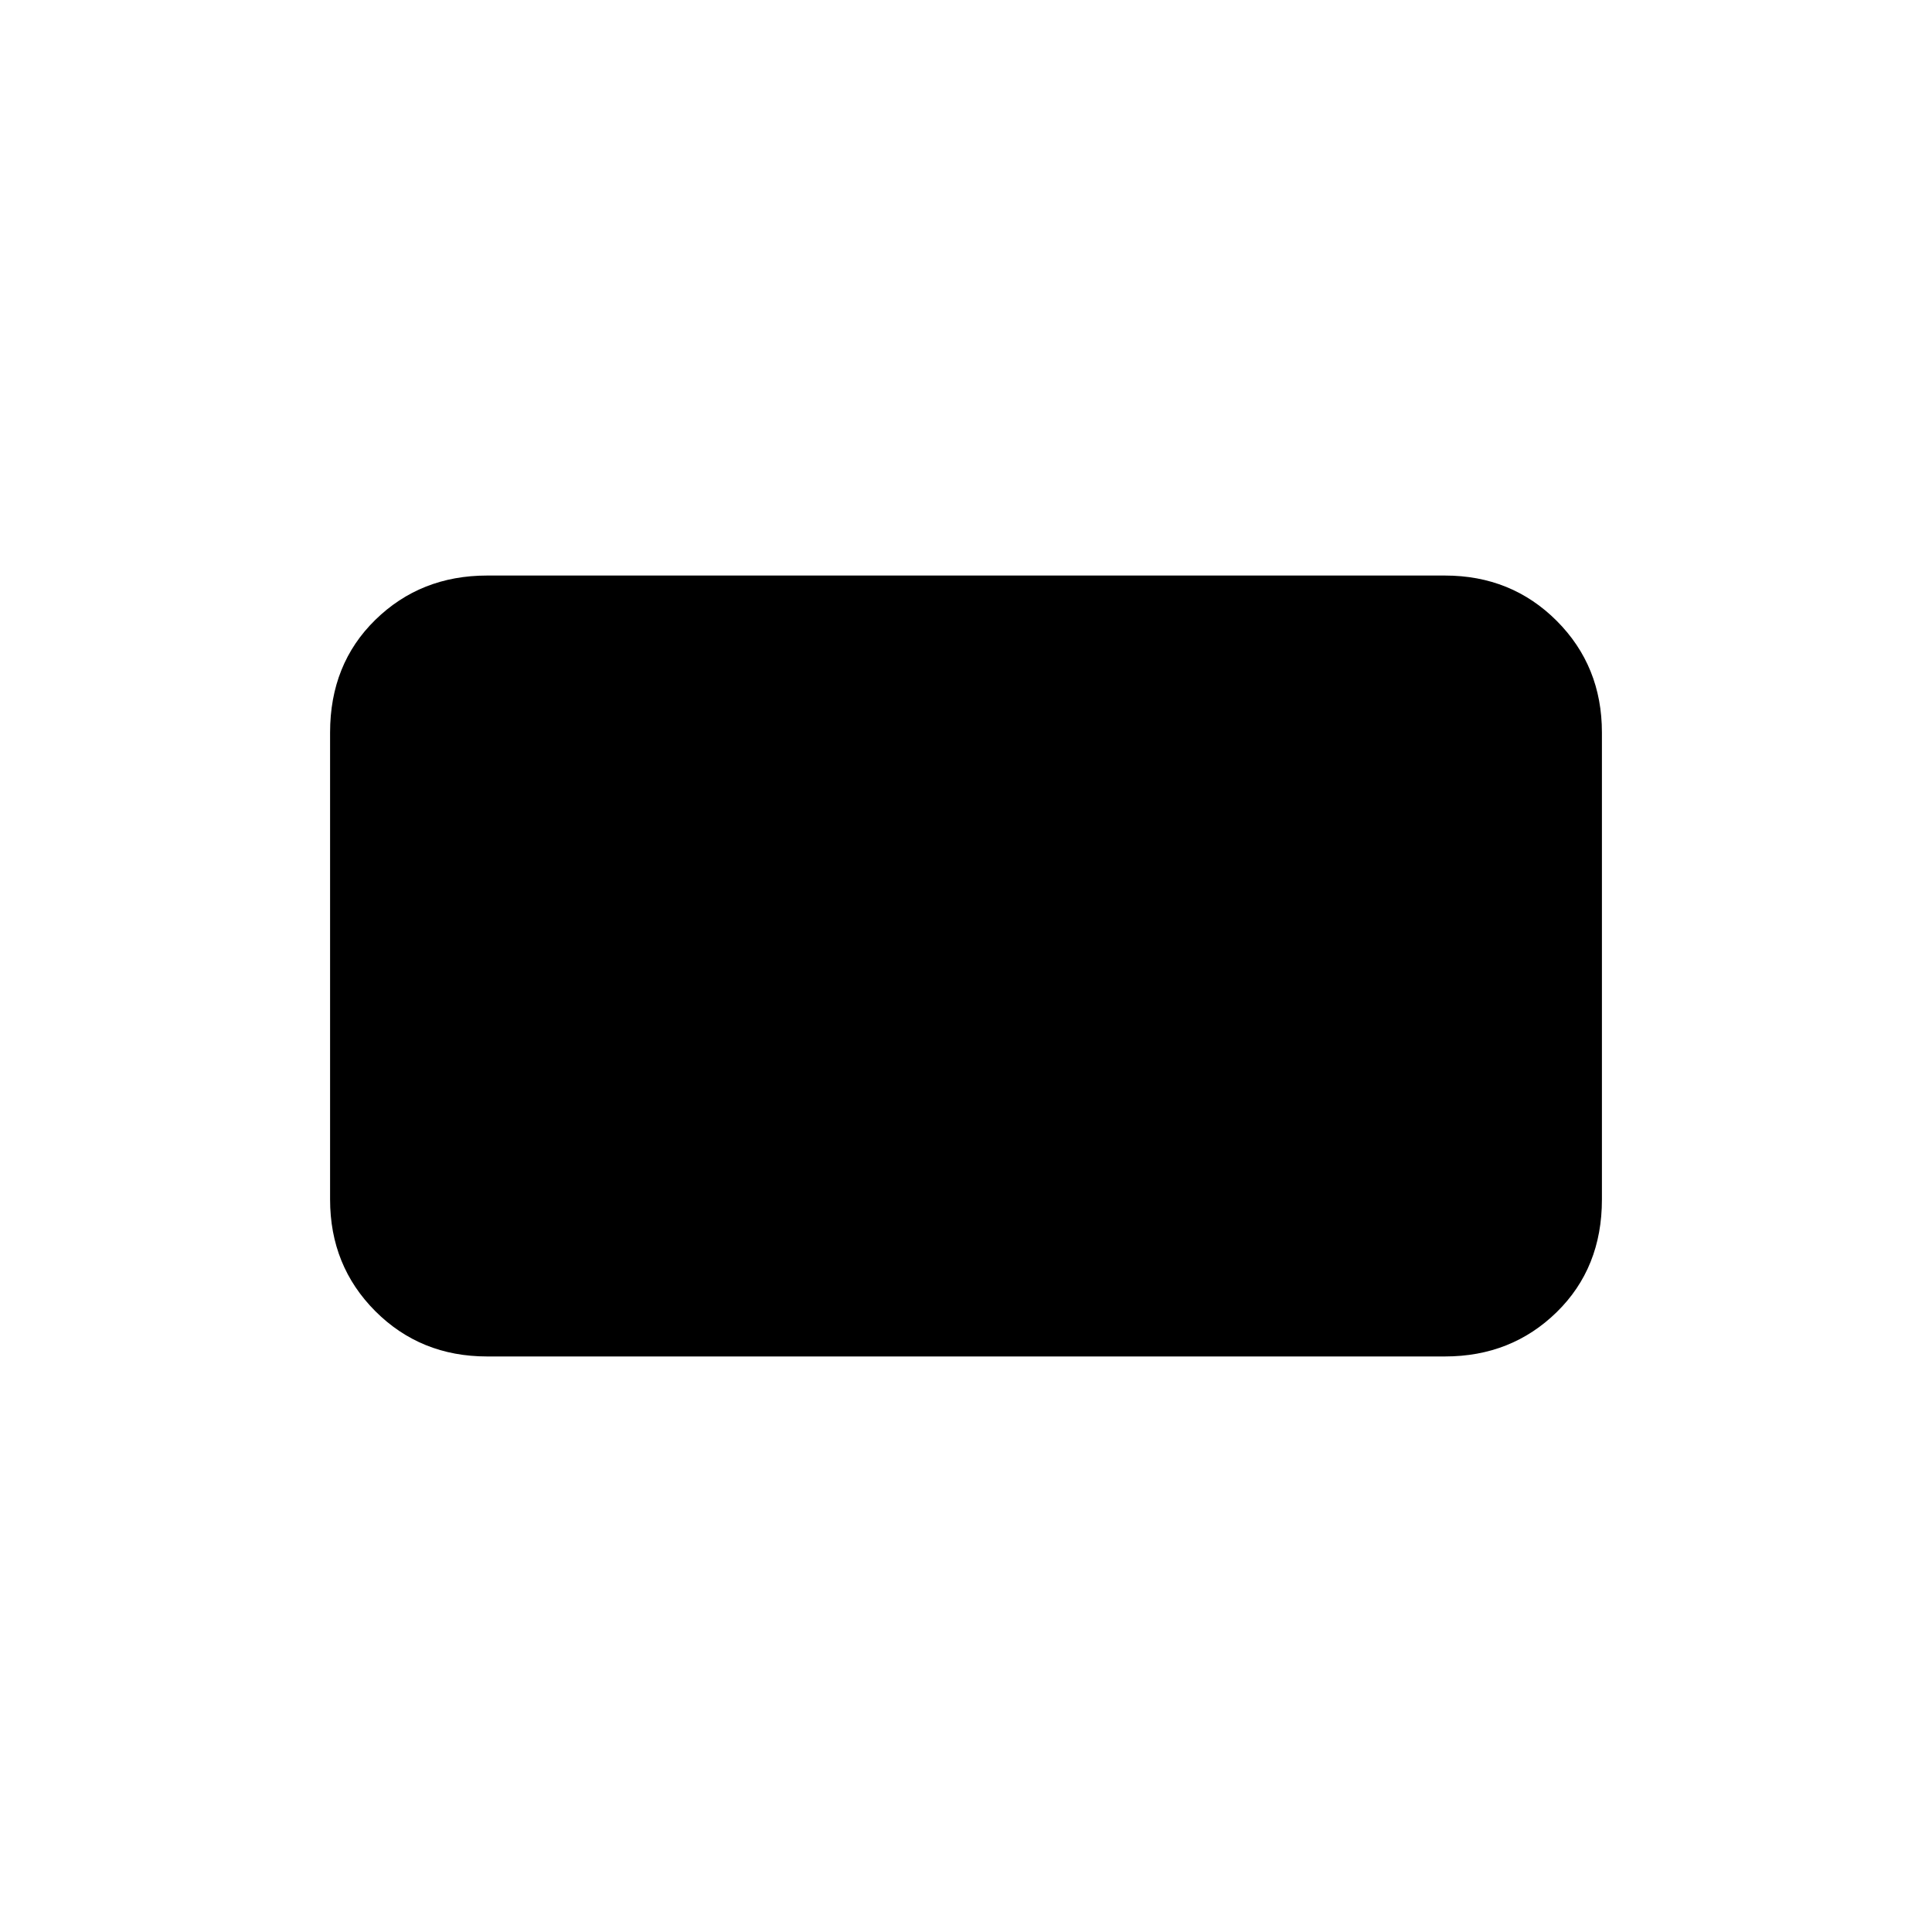 <svg xmlns="http://www.w3.org/2000/svg" height="20" width="20"><path d="M5.042 14.042q-.688 0-1.157-.469-.468-.469-.468-1.156V7.583q0-.708.468-1.166.469-.459 1.157-.459h9.916q.688 0 1.157.469.468.469.468 1.156v4.834q0 .708-.468 1.166-.469.459-1.157.459Z"/></svg>